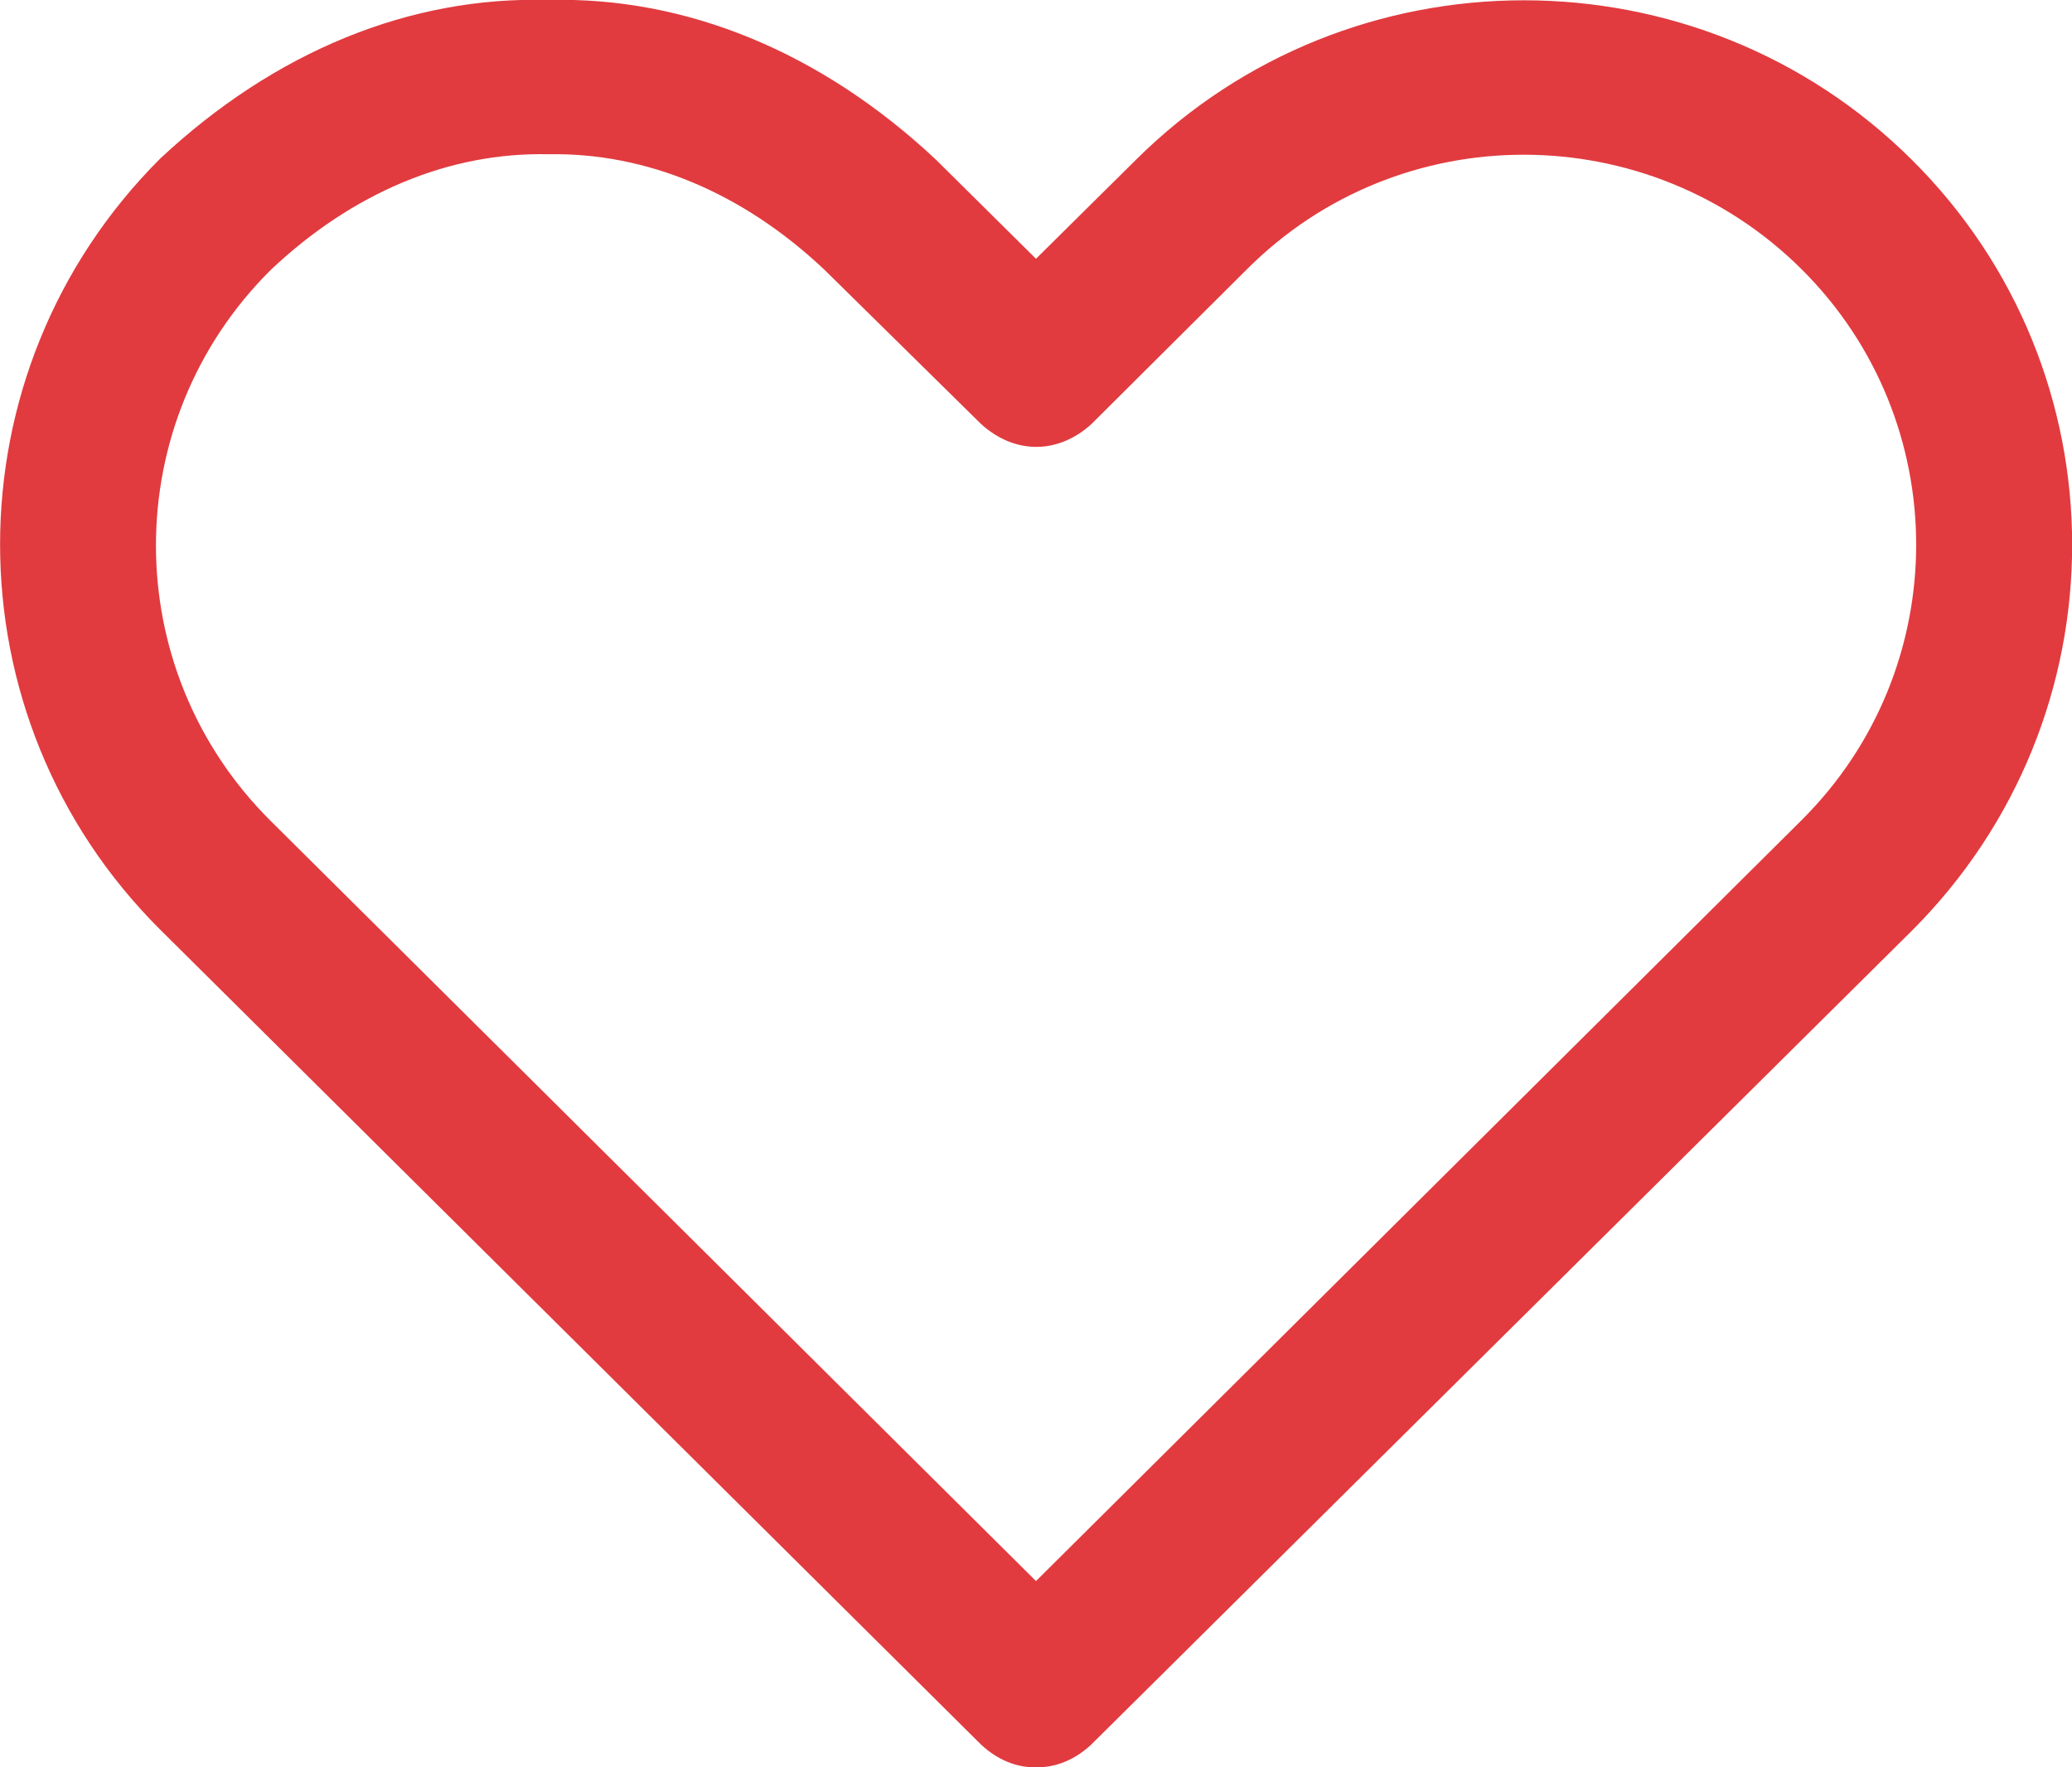 <svg width="34" height="29" viewBox="0 0 34 29" fill="none" xmlns="http://www.w3.org/2000/svg">
<g clip-path="url(#clip0_112_84)">
<path d="M17 29C16.679 29.007 16.365 28.876 16.098 28.627L2.63 15.256C-0.875 11.77 -0.875 6.1 2.63 2.601C4.512 0.842 6.733 -0.065 8.994 1.13023e-05C11.256 -0.06 13.477 0.855 15.358 2.62L17 4.246L18.642 2.62C22.151 -0.867 27.861 -0.867 31.37 2.62C34.88 6.106 34.88 11.77 31.37 15.275L17.907 28.627C17.638 28.877 17.322 29.007 17 29ZM8.994 2.531C7.374 2.496 5.786 3.159 4.443 4.429C1.931 6.923 1.931 10.979 4.443 13.472L17 25.944L29.562 13.459C32.07 10.966 32.07 6.91 29.562 4.417C27.054 1.924 22.968 1.898 20.451 4.429L17.907 6.961C17.638 7.204 17.325 7.333 17.005 7.333C16.685 7.333 16.371 7.204 16.102 6.961L13.531 4.429C12.192 3.163 10.609 2.5 8.994 2.531Z" fill="#E13B3F"/>
</g>
<defs>
<clipPath id="clip0_112_84">
<rect width="34" height="29" fill="white"/>
</clipPath>
</defs>
</svg>
